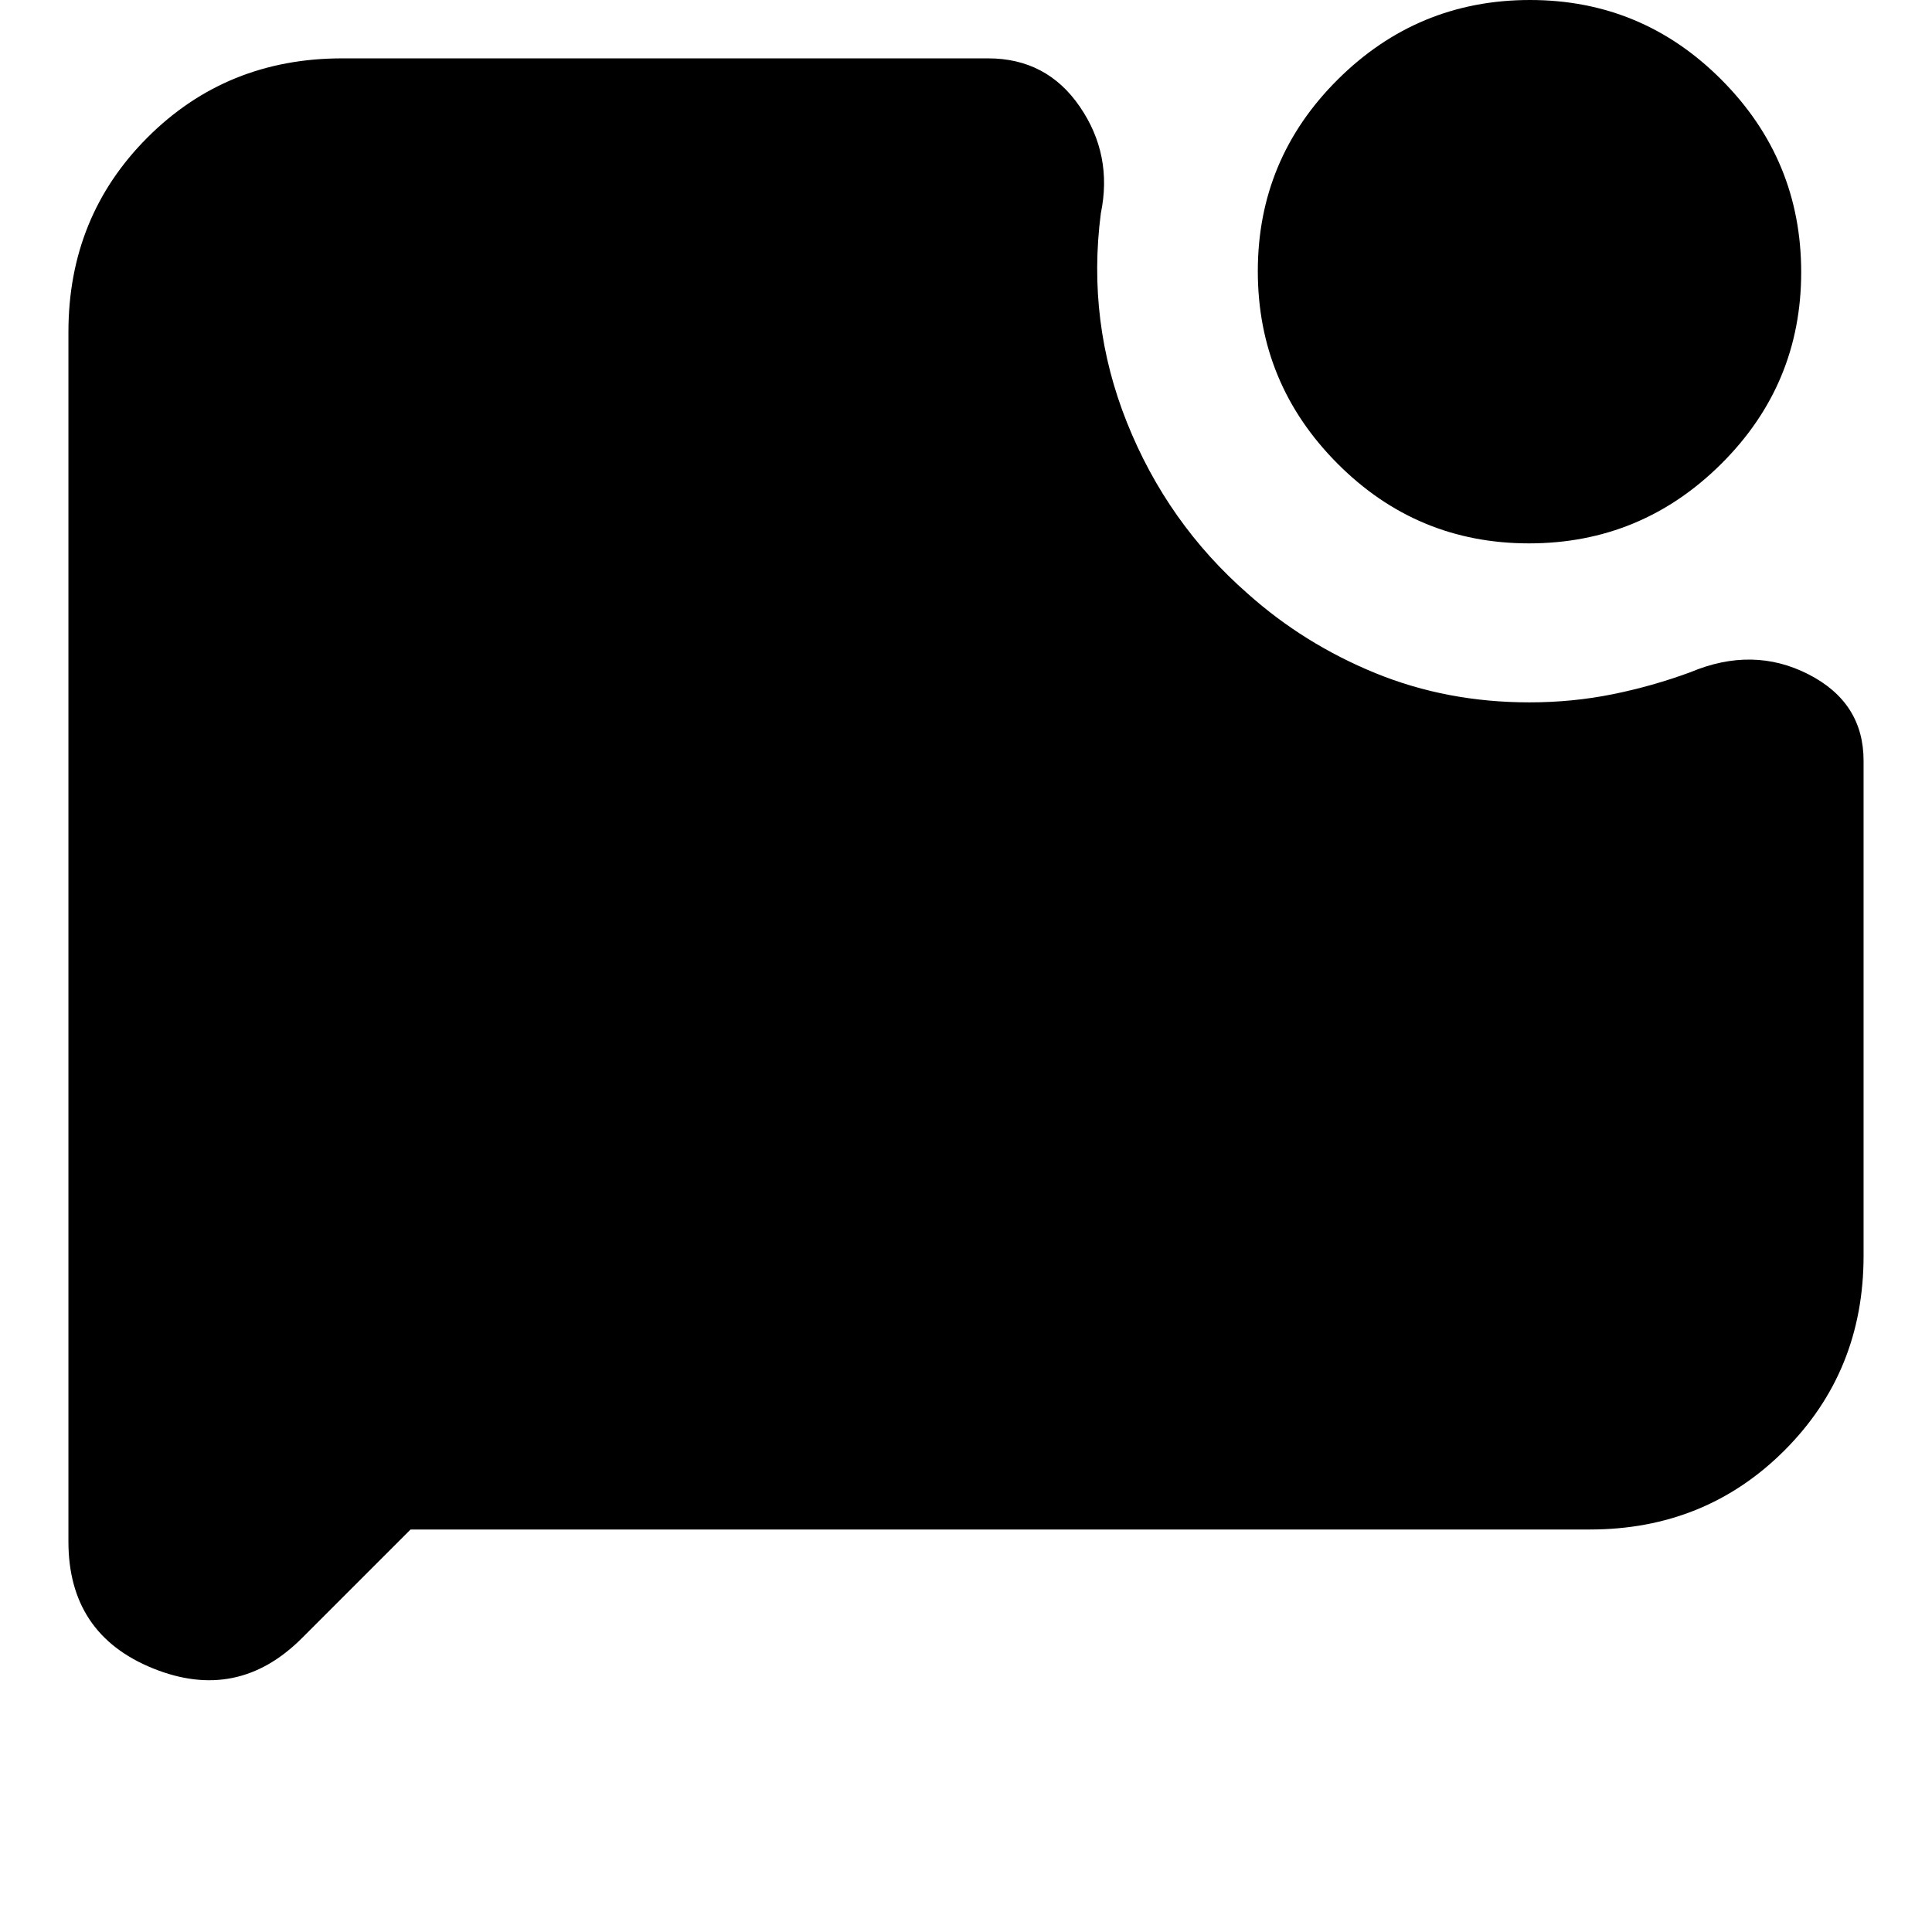 <svg xmlns="http://www.w3.org/2000/svg" height="24" viewBox="0 -960 960 960" width="24"><path d="M759.76-690q-55.76 0-95.26-39.74-39.5-39.73-39.5-95.5 0-55.76 39.74-95.26 39.73-39.5 95.5-39.5 55.76 0 95.26 39.74 39.5 39.73 39.5 95.5 0 55.76-39.74 95.26-39.73 39.5-95.5 39.5ZM204-200l-54 54q-32 32-74 15t-42-63v-601q0-57.4 39.3-96.7Q112.6-931 170-931h321q29.11 0 45.55 24Q553-883 547-854q-7 54 13 104t60 85q28 25 63.5 39.5t76.39 14.5q21.37 0 41.24-4T840-626q31-13 58.5 1t27.5 43v246q0 57.4-39.3 96.7Q847.4-200 790-200H204Z"/></svg>